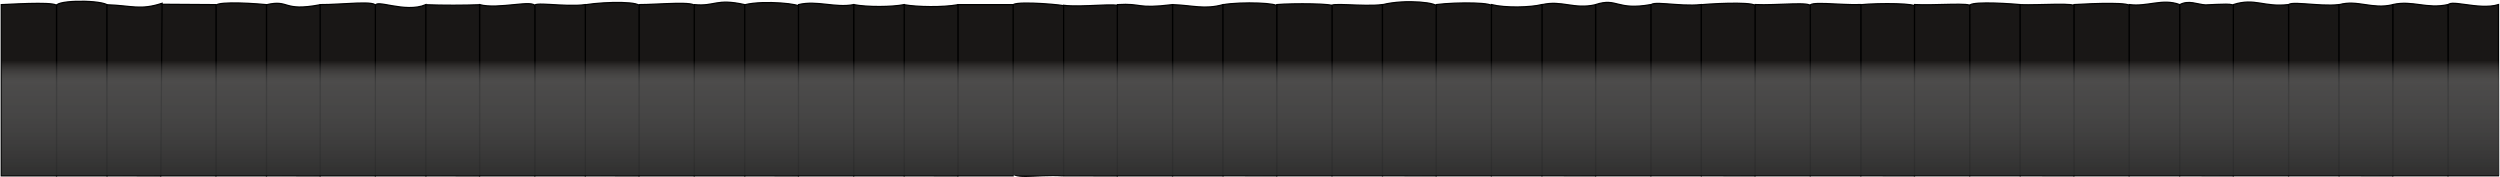 <svg width="1964" height="139" viewBox="0 0 1964 139" fill="none" xmlns="http://www.w3.org/2000/svg">
<path d="M835.59 4.449C835.59 4.449 835.59 83.799 835.59 119.949C834.89 131.769 837.01 136.509 834.69 138.109C814.5 136.799 792 141.999 795.9 133.419V4.999C791.5 0.349 828.42 3.139 835.59 4.449Z" fill="#191716" stroke="black" stroke-miterlimit="10"/>
<path d="M795.9 3.649H752.5V138.109H795.9V3.649Z" fill="#191716" stroke="black" stroke-miterlimit="10"/>
<path d="M710.34 3.739V138.109L752.5 138.199V3.739C740.61 5.839 720.87 5.559 710.34 3.739Z" fill="#191716" stroke="black" stroke-miterlimit="10"/>
<path d="M960.84 3.649V138.109H921.15V3.649C936.79 4.189 946.33 7.679 960.84 3.649Z" fill="#191716" stroke="black" stroke-miterlimit="10"/>
<path d="M877.75 3.649V138.109H921.15V3.649C891.92 7.199 898.09 2.429 877.75 3.649Z" fill="#191716" stroke="black" stroke-miterlimit="10"/>
<path d="M835.59 4.179V138.109L877.75 138.199C877.75 138.199 877.75 18.969 877.75 5.049C880.5 1.999 849.73 5.999 835.59 4.179Z" fill="#191716" stroke="black" stroke-miterlimit="10"/>
<path d="M585.09 3.649V138.109H545.4V3.649C561.92 5.249 562.29 -1.431 585.09 3.649Z" fill="#191716" stroke="black" stroke-miterlimit="10"/>
<path d="M502 3.649V138.109H545.4C545.4 138.109 545.4 20.509 545.4 5.259C548.18 0.509 516.75 3.639 502 3.649Z" fill="#191716" stroke="black" stroke-miterlimit="10"/>
<path d="M459.84 3.739V138.109L502 138.199C502 138.199 502 22.199 502 5.679C505.63 0.999 476.61 1.129 459.84 3.739Z" fill="#191716" stroke="black" stroke-miterlimit="10"/>
<path d="M710.34 3.649V138.109H670.65V3.649C681.5 5.679 700.56 5.529 710.34 3.649Z" fill="#191716" stroke="black" stroke-miterlimit="10"/>
<path d="M627.25 3.649V138.109H670.65V3.649C656.06 6.429 641.77 0.119 627.25 3.649Z" fill="#191716" stroke="black" stroke-miterlimit="10"/>
<path d="M585.09 3.739V138.109L627.25 138.199C627.25 138.199 627.25 20.589 627.25 5.349C630.76 3.339 600.5 -0.071 585.09 3.739Z" fill="#191716" stroke="black" stroke-miterlimit="10"/>
<path d="M334.59 3.649V138.109H294.9C294.9 138.109 294.9 18.879 294.9 4.959C293.99 -1.521 318.1 10.759 334.59 3.649Z" fill="#191716" stroke="black" stroke-miterlimit="10"/>
<path d="M251.5 3.649V138.109H294.9C294.9 138.109 294.9 20.509 294.9 5.259C297.6 -0.231 268.5 3.779 251.5 3.649Z" fill="#191716" stroke="black" stroke-miterlimit="10"/>
<path d="M209.34 3.739V138.109L251.5 138.199V3.739C221.5 9.409 227.88 -0.601 209.34 3.739Z" fill="#191716" stroke="black" stroke-miterlimit="10"/>
<path d="M459.84 3.649V138.109H420.15C420.15 138.109 420.15 20.509 420.15 5.259C416.69 0.529 443.25 5.929 459.84 3.649Z" fill="#191716" stroke="black" stroke-miterlimit="10"/>
<path d="M376.75 3.649V138.109H420.15C420.15 138.109 420.15 18.879 420.15 4.959C419.85 -0.731 391.5 7.619 376.75 3.649Z" fill="#191716" stroke="black" stroke-miterlimit="10"/>
<path d="M334.59 3.739V138.109L376.75 138.199V3.739C364.42 4.199 348.44 4.259 334.59 3.739Z" fill="#191716" stroke="black" stroke-miterlimit="10"/>
<path d="M84.09 3.649V138.109H44.4C44.4 138.109 44.4 22.109 44.4 5.589C40.4 0.179 75.93 -0.421 84.09 3.649Z" fill="#191716" stroke="black" stroke-miterlimit="10"/>
<path d="M1 3.649V138.109H44.4C44.4 138.109 44.4 20.509 44.4 5.259C47.65 1.159 16.5 2.939 1 3.649Z" fill="#191716" stroke="black" stroke-miterlimit="10"/>
<path d="M209.34 3.649V138.109H169.65C169.65 138.109 169.65 22.109 169.65 5.589C166.01 1.129 191.39 1.999 209.34 3.649Z" fill="#191716" stroke="black" stroke-miterlimit="10"/>
<path d="M126.34 3.359L126.25 138.109H169.65V3.649L126.34 3.359Z" fill="#191716" stroke="black" stroke-miterlimit="10"/>
<path d="M84.09 3.739V138.109L126.25 138.199C126.61 92.999 126.973 47.799 127.34 2.599C110.17 8.209 103.73 4.439 84.09 3.739Z" fill="#191716" stroke="black" stroke-miterlimit="10"/>
<path d="M1837.59 3.609V138.069H1797.9C1797.9 138.069 1797.9 20.459 1797.9 5.219C1794.76 -0.541 1821.35 5.599 1837.59 3.609Z" fill="#191716" stroke="black" stroke-miterlimit="10"/>
<path d="M1754.5 3.609V138.069H1797.9V3.609C1778.13 5.889 1771.8 -1.851 1754.5 3.609Z" fill="#191716" stroke="black" stroke-miterlimit="10"/>
<path d="M1712.34 3.699V138.069L1754.5 138.159C1754.5 138.159 1754.5 20.549 1754.5 5.299C1756.69 2.299 1744.25 3.419 1732.65 3.879C1726.05 3.499 1719.6 -0.151 1712.34 3.699Z" fill="#191716" stroke="black" stroke-miterlimit="10"/>
<path d="M1962.84 3.609V138.069H1923.15C1923.15 138.069 1923.15 20.459 1923.15 5.219C1921.9 -2.001 1947.04 8.539 1962.84 3.609Z" fill="#191716" stroke="black" stroke-miterlimit="10"/>
<path d="M1879.75 3.609V138.069H1923.15V3.609C1906.32 7.319 1895.3 0.059 1879.75 3.609Z" fill="#191716" stroke="black" stroke-miterlimit="10"/>
<path d="M1837.59 3.699V138.069L1879.75 138.159V3.699C1863.4 7.579 1852.09 -0.391 1837.59 3.699Z" fill="#191716" stroke="black" stroke-miterlimit="10"/>
<path d="M1587.09 3.609V138.069H1547.4C1547.4 138.069 1547.4 20.459 1547.4 5.219C1544.5 0.999 1571.64 2.279 1587.09 3.609Z" fill="#191716" stroke="black" stroke-miterlimit="10"/>
<path d="M1504 3.609V138.069H1547.4C1547.4 138.069 1547.4 18.829 1547.4 4.919C1550.43 1.769 1518.94 4.459 1504 3.609Z" fill="#191716" stroke="black" stroke-miterlimit="10"/>
<path d="M1461.84 3.699V138.069L1504 138.159C1504 138.159 1504 20.549 1504 5.299C1506.97 2.619 1476.85 2.259 1461.84 3.699Z" fill="#191716" stroke="black" stroke-miterlimit="10"/>
<path d="M1712.34 3.609V138.069H1672.65V3.609C1687.19 5.529 1698.69 -1.431 1712.34 3.609Z" fill="#191716" stroke="black" stroke-miterlimit="10"/>
<path d="M1629.25 3.609V138.069H1672.65C1672.65 138.069 1672.65 20.459 1672.65 5.219C1676.41 1.569 1645.5 2.629 1629.25 3.609Z" fill="#191716" stroke="black" stroke-miterlimit="10"/>
<path d="M1587.09 3.699V138.069L1629.25 138.159C1629.25 138.159 1629.25 20.549 1629.25 5.299C1632.82 1.739 1601.87 4.259 1587.09 3.699Z" fill="#191716" stroke="black" stroke-miterlimit="10"/>
<path d="M1336.59 3.609V138.069H1296.9C1296.9 138.069 1296.9 20.459 1296.9 5.219C1294.85 -0.511 1318.33 5.579 1336.59 3.609Z" fill="#191716" stroke="black" stroke-miterlimit="10"/>
<path d="M1253.5 3.609V138.069H1296.9V3.609C1269.65 8.459 1270.75 -2.001 1253.5 3.609Z" fill="#191716" stroke="black" stroke-miterlimit="10"/>
<path d="M1211.34 3.699V138.069L1253.5 138.159V3.699C1236.37 7.589 1226.99 -0.001 1211.34 3.699Z" fill="#191716" stroke="black" stroke-miterlimit="10"/>
<path d="M1461.84 3.609V138.069H1422.15C1422.15 138.069 1422.15 20.459 1422.15 5.219C1419.04 0.349 1445.55 4.229 1461.84 3.609Z" fill="#191716" stroke="black" stroke-miterlimit="10"/>
<path d="M1378.75 3.609V138.069H1422.15C1422.15 138.069 1422.15 20.459 1422.15 5.219C1424.35 0.869 1395.5 4.449 1378.75 3.609Z" fill="#191716" stroke="black" stroke-miterlimit="10"/>
<path d="M1336.59 3.699V138.069L1378.75 138.159C1378.75 138.159 1378.75 20.549 1378.75 5.299C1381.74 1.479 1352.61 2.329 1336.59 3.699Z" fill="#191716" stroke="black" stroke-miterlimit="10"/>
<path d="M1086.09 3.609V138.069H1046.4C1046.4 138.069 1046.4 20.459 1046.4 5.219C1042.19 1.449 1071.18 5.599 1086.09 3.609Z" fill="#191716" stroke="black" stroke-miterlimit="10"/>
<path d="M1003 3.609V138.069H1046.4C1046.4 138.069 1046.4 18.839 1046.4 4.919C1050.01 2.779 1015.38 2.519 1003 3.609Z" fill="#191716" stroke="black" stroke-miterlimit="10"/>
<path d="M960.84 3.699V138.069L1003 138.159C1003 138.159 1003 20.549 1003 5.299C1006.19 2.309 975.39 1.159 960.84 3.699Z" fill="#191716" stroke="black" stroke-miterlimit="10"/>
<path d="M1211.34 3.609V138.069H1171.65V3.609C1182.83 6.409 1202.43 5.809 1211.34 3.609Z" fill="#191716" stroke="black" stroke-miterlimit="10"/>
<path d="M1128.25 3.609V138.069H1171.65C1171.65 138.069 1171.65 22.069 1171.65 5.539C1175.9 1.799 1145.2 1.529 1128.25 3.609Z" fill="#191716" stroke="black" stroke-miterlimit="10"/>
<path d="M1086.09 3.699V138.069L1128.25 138.159C1128.25 138.159 1128.25 22.159 1128.25 5.629C1131.77 2.159 1104.08 -0.901 1086.09 3.699Z" fill="#191716" stroke="black" stroke-miterlimit="10"/>
<path style="mix-blend-mode:color-burn" d="M1963.34 3.359H1.34V137.729H1963.34V3.359Z" fill="url(#paint0_linear)"/>
<defs>
<linearGradient id="paint0_linear" x1="982.34" y1="47.599" x2="982.34" y2="194.819" gradientUnits="userSpaceOnUse">
<stop stop-color="white" stop-opacity="0"/>
<stop offset="0.14" stop-color="#777777" stop-opacity="0.53"/>
<stop offset="1"/>
</linearGradient>
</defs>
</svg>
